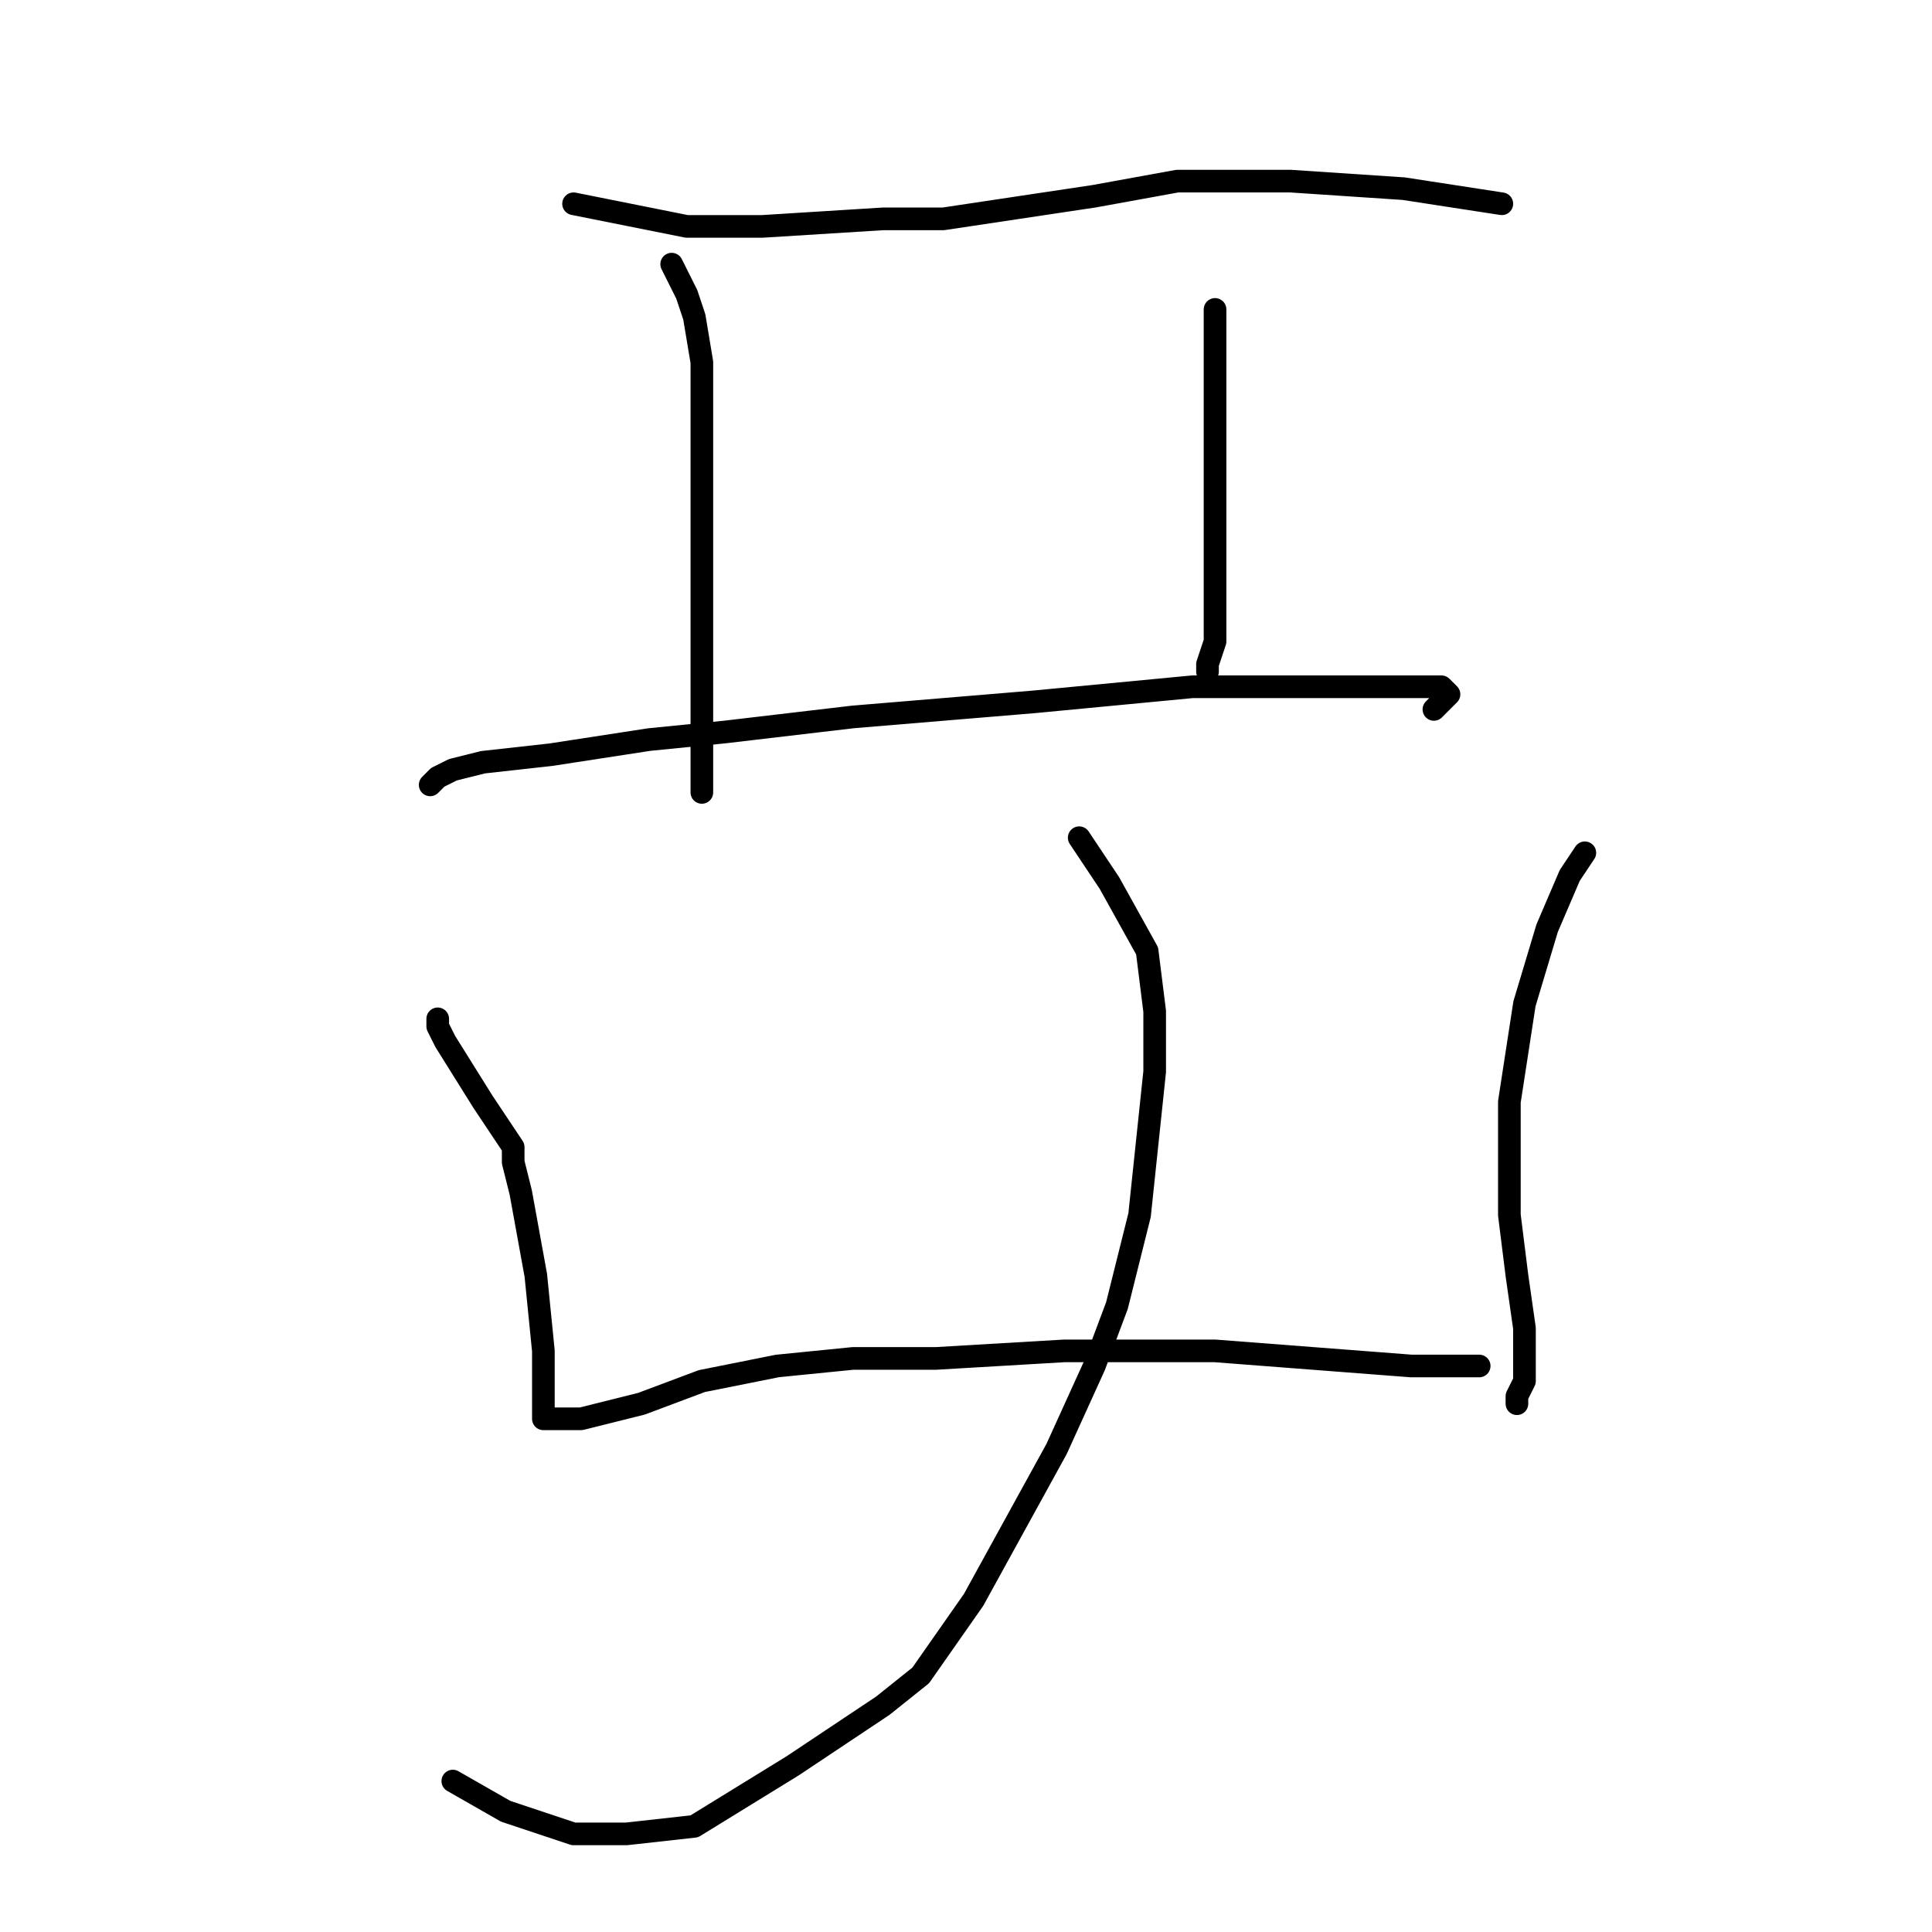 <?xml version="1.0" standalone="no"?>
    <svg width="256" height="256" xmlns="http://www.w3.org/2000/svg" version="1.1">
    <polyline stroke="black" stroke-width="3" stroke-linecap="round" fill="transparent" stroke-linejoin="round" points="76 27 91 30 101 30 117 29 125 29 145 26 156 24 156 24 163 24 171 24 186 25 199 27 " />
        <polyline stroke="black" stroke-width="3" stroke-linecap="round" fill="transparent" stroke-linejoin="round" points="89 35 90 37 91 39 92 42 93 48 93 52 93 56 93 66 93 81 93 91 93 93 93 94 93 96 93 100 93 103 93 104 93 105 93 105 " />
        <polyline stroke="black" stroke-width="3" stroke-linecap="round" fill="transparent" stroke-linejoin="round" points="161 41 161 53 161 60 161 63 161 67 161 73 161 80 161 85 160 88 160 89 160 89 " />
        <polyline stroke="black" stroke-width="3" stroke-linecap="round" fill="transparent" stroke-linejoin="round" points="57 104 58 103 60 102 64 101 73 100 86 98 96 97 113 95 125 94 137 93 158 91 172 91 180 91 185 91 188 91 191 91 192 92 190 94 " />
        <polyline stroke="black" stroke-width="3" stroke-linecap="round" fill="transparent" stroke-linejoin="round" points="58 135 58 136 59 138 64 146 68 152 68 154 69 158 71 169 72 179 72 182 72 184 72 185 72 187 72 188 72 188 74 188 77 188 85 186 93 183 103 181 113 180 124 180 141 179 153 179 161 179 174 180 187 181 191 181 194 181 195 181 196 181 196 181 " />
        <polyline stroke="black" stroke-width="3" stroke-linecap="round" fill="transparent" stroke-linejoin="round" points="210 113 208 116 205 123 202 133 200 146 200 155 200 155 200 161 201 169 202 176 202 180 202 183 201 185 201 186 " />
        <polyline stroke="black" stroke-width="3" stroke-linecap="round" fill="transparent" stroke-linejoin="round" points="143 111 147 117 152 126 153 134 153 142 151 161 148 173 145 181 140 192 129 212 122 222 117 226 105 234 92 242 83 243 76 243 67 240 60 236 60 236 " />
        </svg>